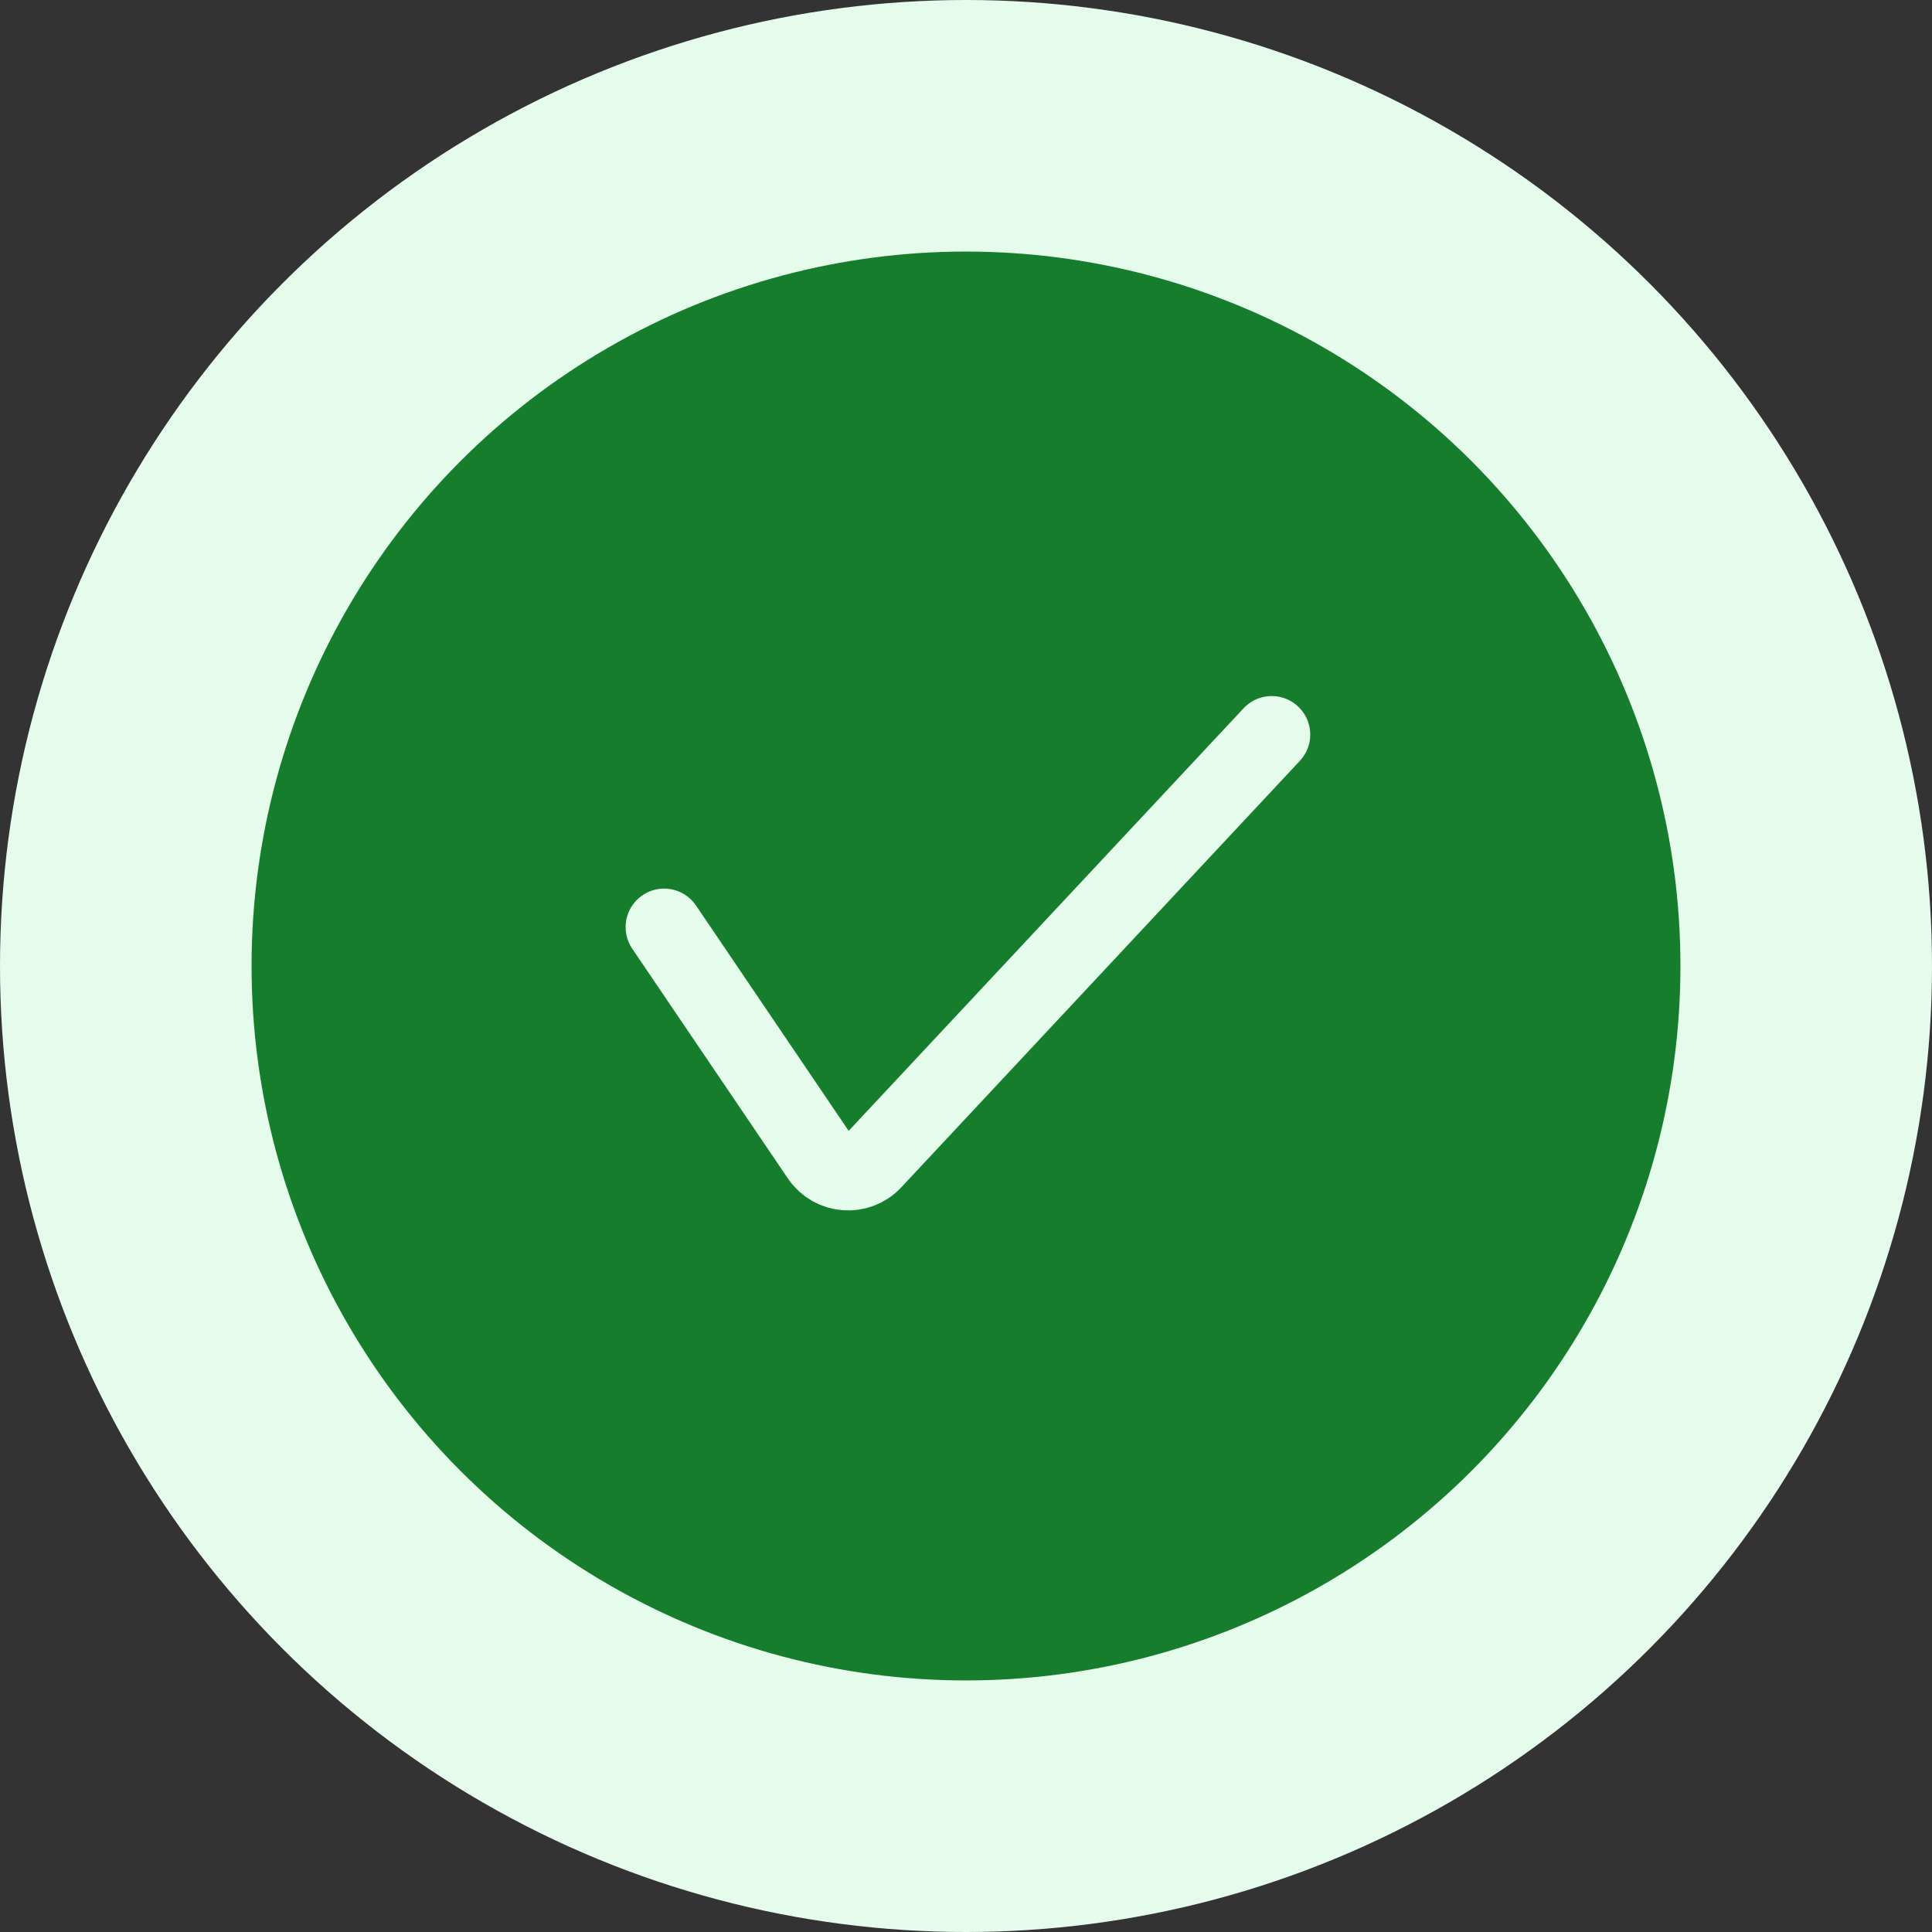 <svg width="192" height="192" viewBox="0 0 192 192" fill="none" xmlns="http://www.w3.org/2000/svg">
<rect x="0" y="0" width="192" height="192" fill="#333333" stroke="none"/>
<g id="Group 1000004247">
<circle id="Ellipse 6122" cx="96" cy="96" r="96" fill="#E5FBEB"/>
<circle id="Ellipse 6123" cx="96" cy="96" r="71" fill="#167D2D"/>
<path id="Vector 949" d="M66 92.135L81.469 114.97C82.693 116.778 85.28 116.981 86.771 115.385L126.383 73" stroke="#E5FBEB" stroke-width="7.654" stroke-linecap="round"/>
</g>
</svg>
